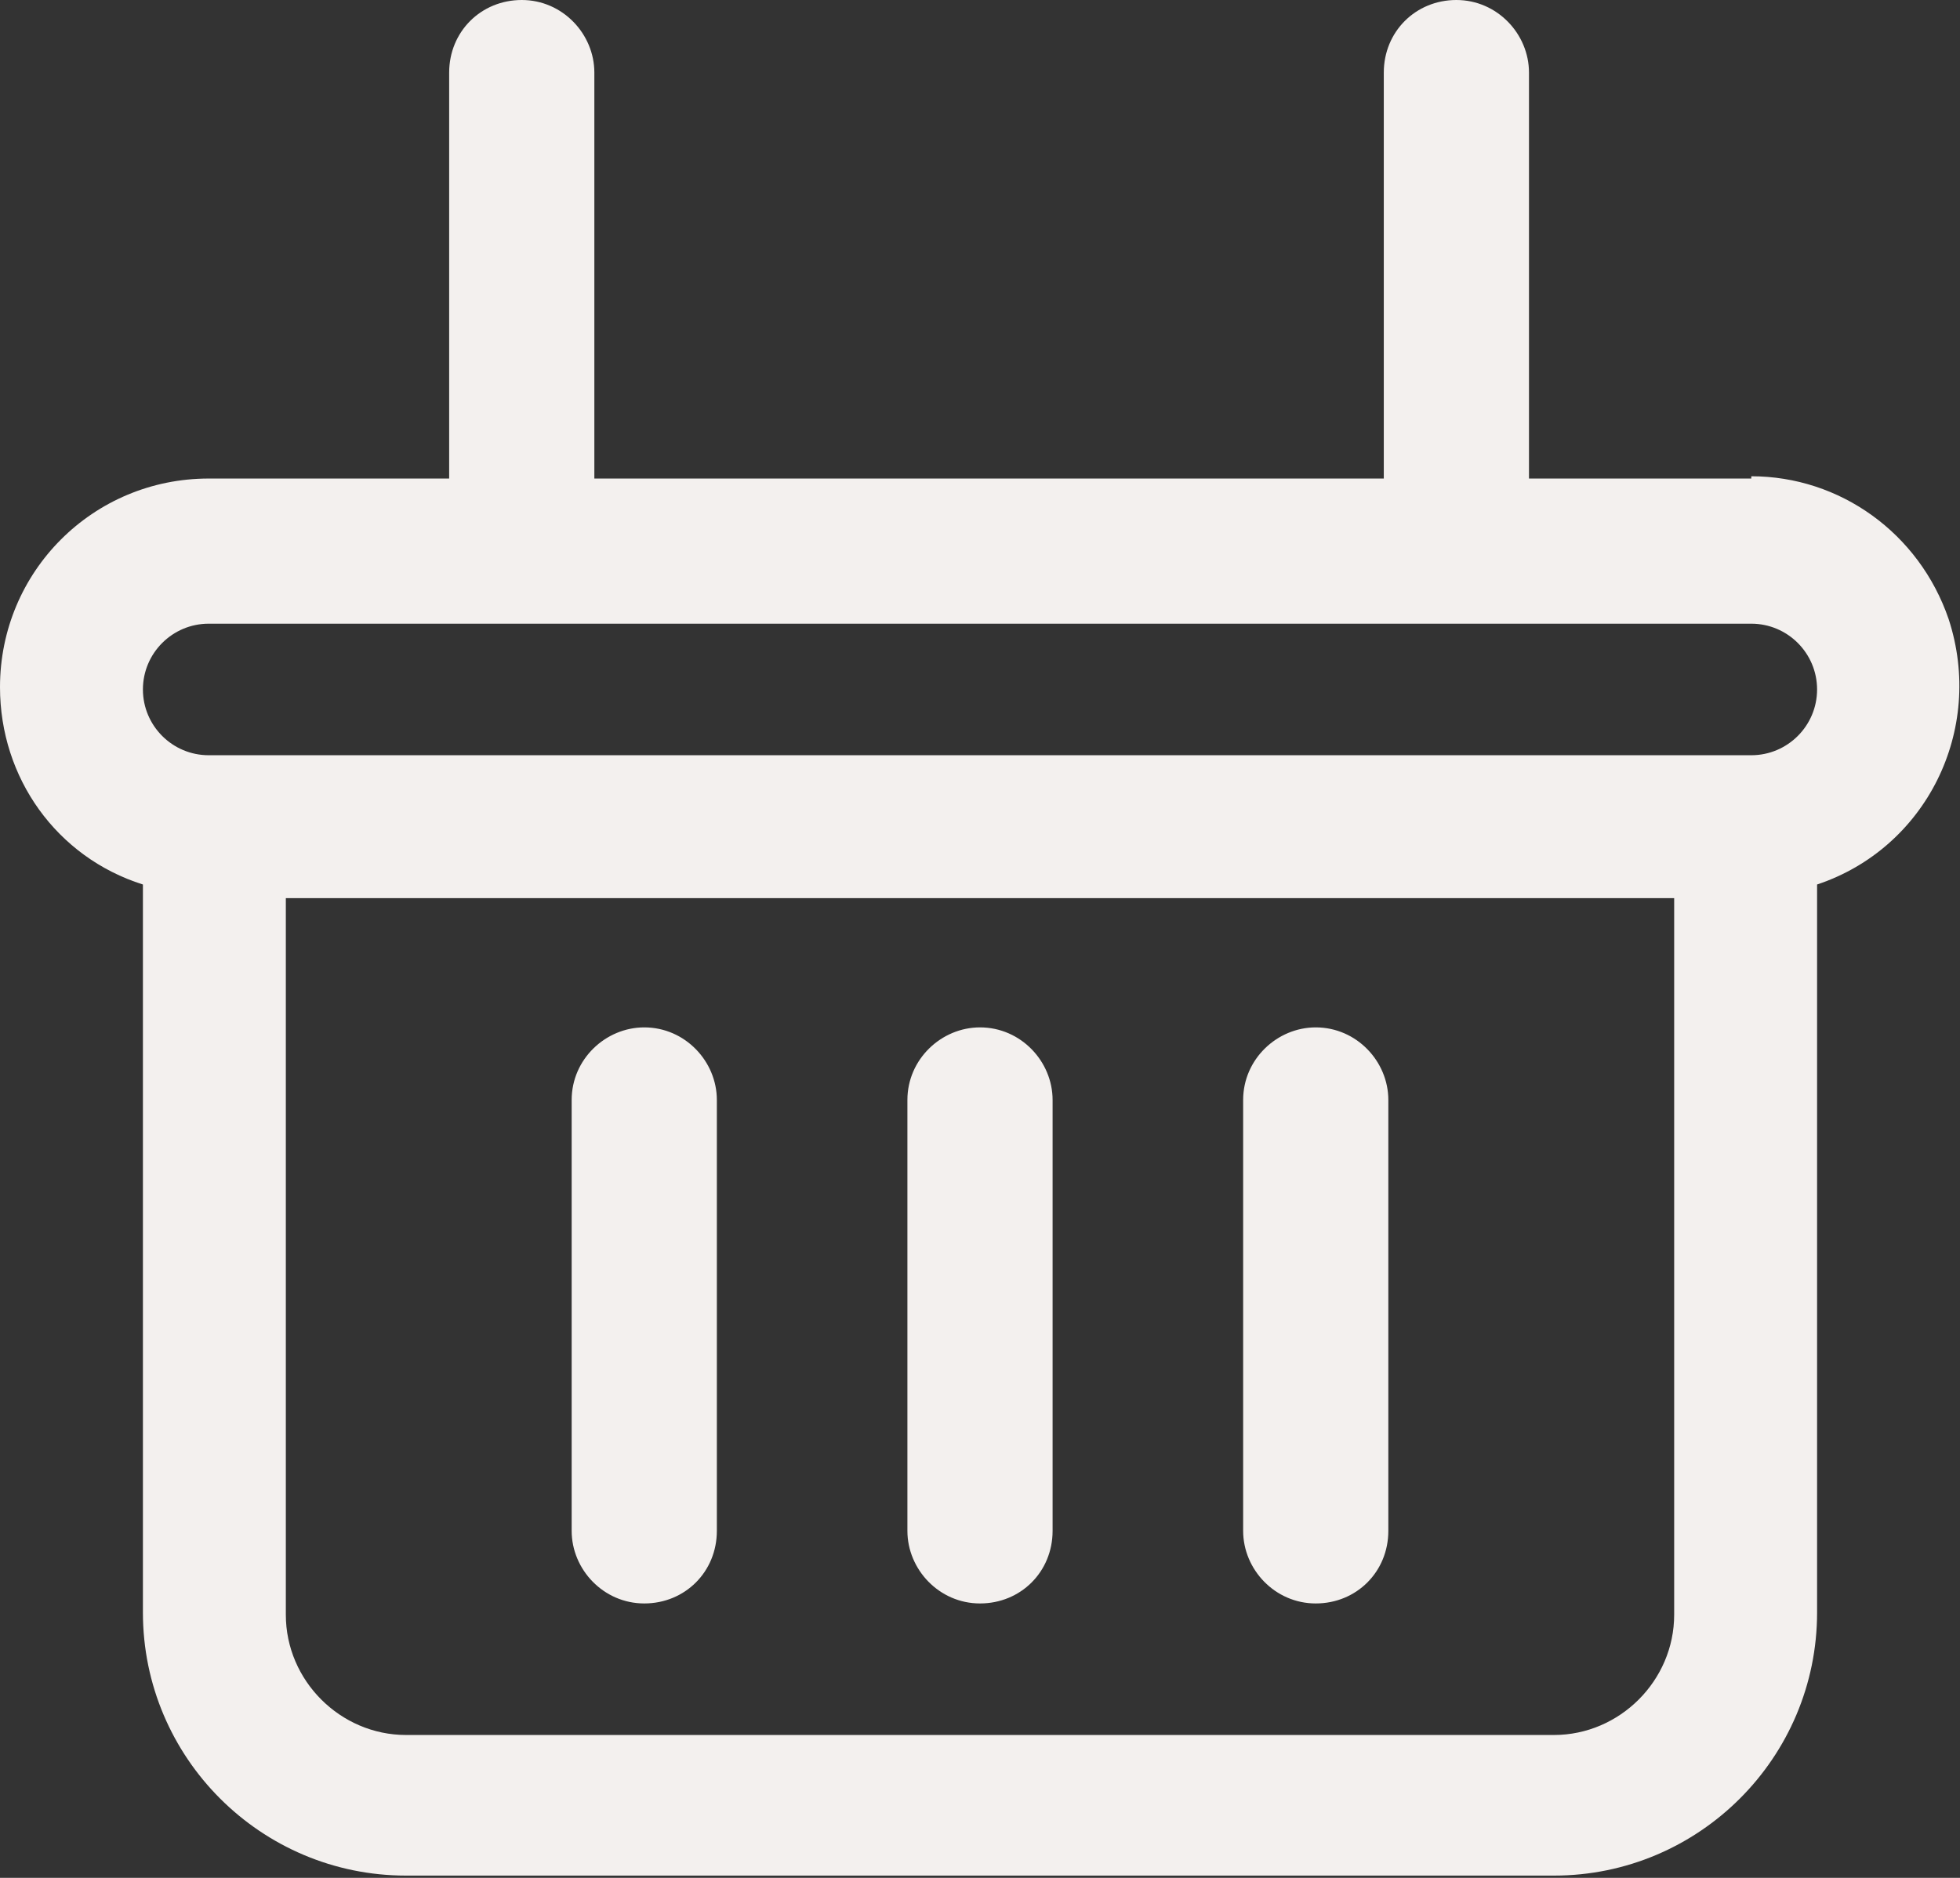 <?xml version="1.0" encoding="UTF-8"?>
<svg  data-name="Layer 2" xmlns="http://www.w3.org/2000/svg" viewBox="0 0 8.64 8.28">
  <rect x="0" y="0" width="8.64" height="8.28" fill="#333333" stroke="none"/>
  <defs>
    <style>
      .cls-1 {
        fill: #f3f0ee;
        stroke-width: 0px;
      }
    </style>
  </defs>
  <g  data-name="Layer 1">
    <g>
      <path class="cls-1" d="m7.72,2.11h-.98V.32c0-.17-.14-.32-.32-.32s-.32.14-.32.32v1.79h-3.48V.32c0-.17-.14-.32-.32-.32s-.32.14-.32.32v1.79H.92C.41,2.11,0,2.52,0,3.03c0,.4.25.75.63.87v3.21c0,.64.52,1.16,1.16,1.16h5.06c.64,0,1.16-.52,1.16-1.16v-3.21c.48-.16.74-.68.58-1.17-.13-.38-.48-.63-.87-.63Zm-.87,5.54H1.79c-.29,0-.53-.24-.53-.53v-3.16h6.12v3.16c0,.29-.24.53-.53.53Zm.87-4.32H.92c-.16,0-.29-.13-.29-.29s.13-.29.29-.29h6.8c.16,0,.29.13.29.29s-.13.29-.29.29Z"/>
      <path class="cls-1" d="m4.32,4.53c-.17,0-.32.14-.32.32h0v1.9c0,.17.14.32.32.32s.32-.14.32-.32v-1.9c0-.17-.14-.32-.32-.32h0Z"/>
      <path class="cls-1" d="m5.8,4.53c-.17,0-.32.14-.32.32h0v1.9c0,.17.14.32.32.32s.32-.14.32-.32v-1.9c0-.17-.14-.32-.32-.32h0Z"/>
      <path class="cls-1" d="m2.84,4.53c-.17,0-.32.14-.32.32h0v1.9c0,.17.14.32.32.32s.32-.14.32-.32v-1.9c0-.17-.14-.32-.32-.32h0Z"/>
    </g>
  </g>
</svg>